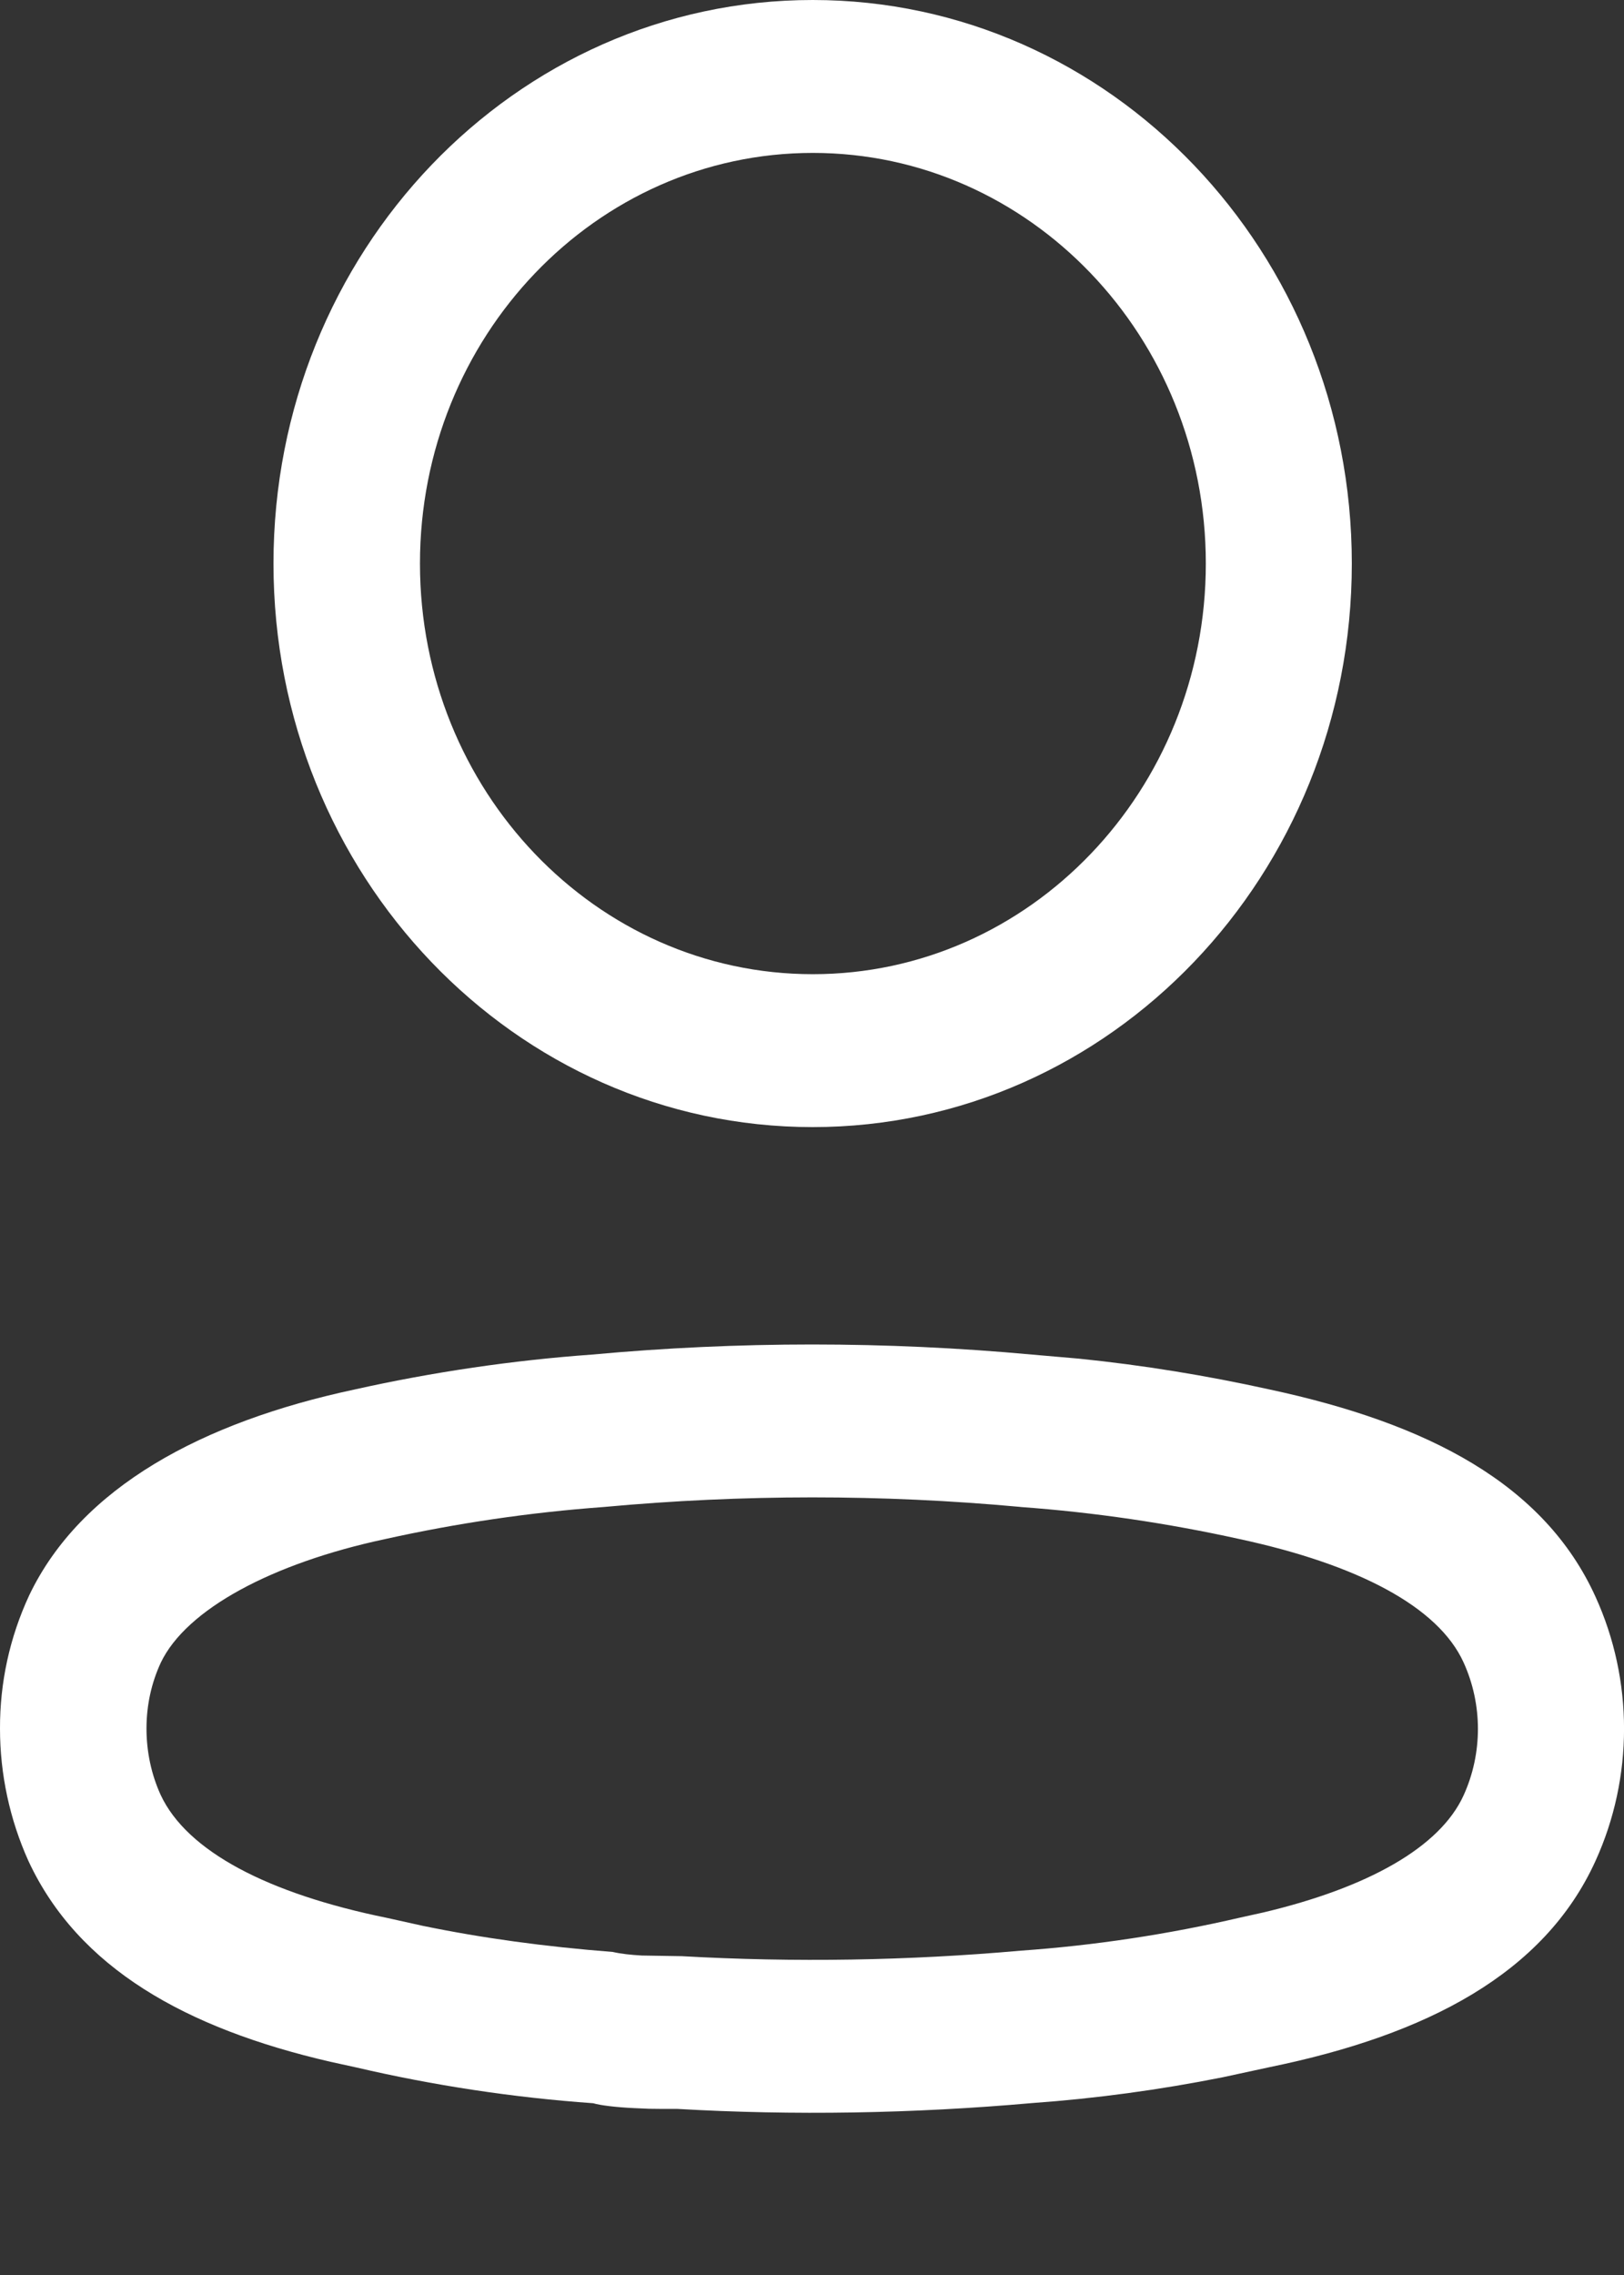 <svg width="10" height="14" viewBox="0 0 10 14" fill="none" xmlns="http://www.w3.org/2000/svg">
<rect x="0" y="0" width="10" height="14" fill="#333333" stroke="none"/>
<path fill-rule="evenodd" clip-rule="evenodd" d="M5.004 0C3.17 0 1.684 1.553 1.684 3.468C1.684 5.383 3.17 6.936 5.004 6.936C6.838 6.936 8.324 5.383 8.324 3.468C8.324 1.553 6.838 0 5.004 0ZM5.005 0.941C6.341 0.941 7.425 2.073 7.425 3.468C7.425 4.864 6.341 5.995 5.005 5.995C3.669 5.995 2.586 4.864 2.586 3.468C2.586 2.073 3.669 0.941 5.005 0.941ZM3.644 8.336C3.158 8.371 2.666 8.443 2.182 8.551C1.246 8.751 0.498 9.152 0.18 9.817C0.059 10.077 -0.001 10.356 1.26844e-05 10.638C-0 10.918 0.06 11.197 0.175 11.452C0.481 12.11 1.142 12.482 2.035 12.688L2.195 12.723C2.667 12.833 3.158 12.908 3.653 12.943C3.695 12.956 3.795 12.968 3.905 12.973L3.995 12.977C4.042 12.978 4.094 12.978 4.173 12.978C4.884 13.019 5.621 13.007 6.355 12.942C6.746 12.914 7.139 12.861 7.53 12.783L7.822 12.72C8.786 12.522 9.508 12.146 9.824 11.453C10.059 10.938 10.059 10.34 9.824 9.825C9.509 9.133 8.796 8.76 7.815 8.55C7.43 8.465 7.038 8.401 6.644 8.361L6.356 8.336C5.454 8.253 4.546 8.253 3.644 8.336ZM6.279 9.273L6.287 9.274C6.739 9.307 7.188 9.373 7.632 9.471C8.361 9.628 8.856 9.887 9.012 10.23C9.13 10.489 9.13 10.79 9.012 11.049C8.866 11.369 8.421 11.617 7.779 11.769L7.639 11.8C7.186 11.905 6.738 11.972 6.287 12.004C5.588 12.066 4.892 12.077 4.198 12.038L3.952 12.034C3.884 12.03 3.826 12.024 3.773 12.012C3.351 11.979 2.971 11.927 2.602 11.851L2.381 11.802C1.65 11.653 1.151 11.393 0.989 11.045C0.932 10.92 0.902 10.78 0.902 10.637C0.902 10.495 0.932 10.357 0.99 10.232C1.147 9.903 1.676 9.62 2.368 9.472C2.814 9.373 3.264 9.307 3.716 9.274C4.574 9.195 5.429 9.195 6.279 9.273Z" fill="white"/>
</svg>
